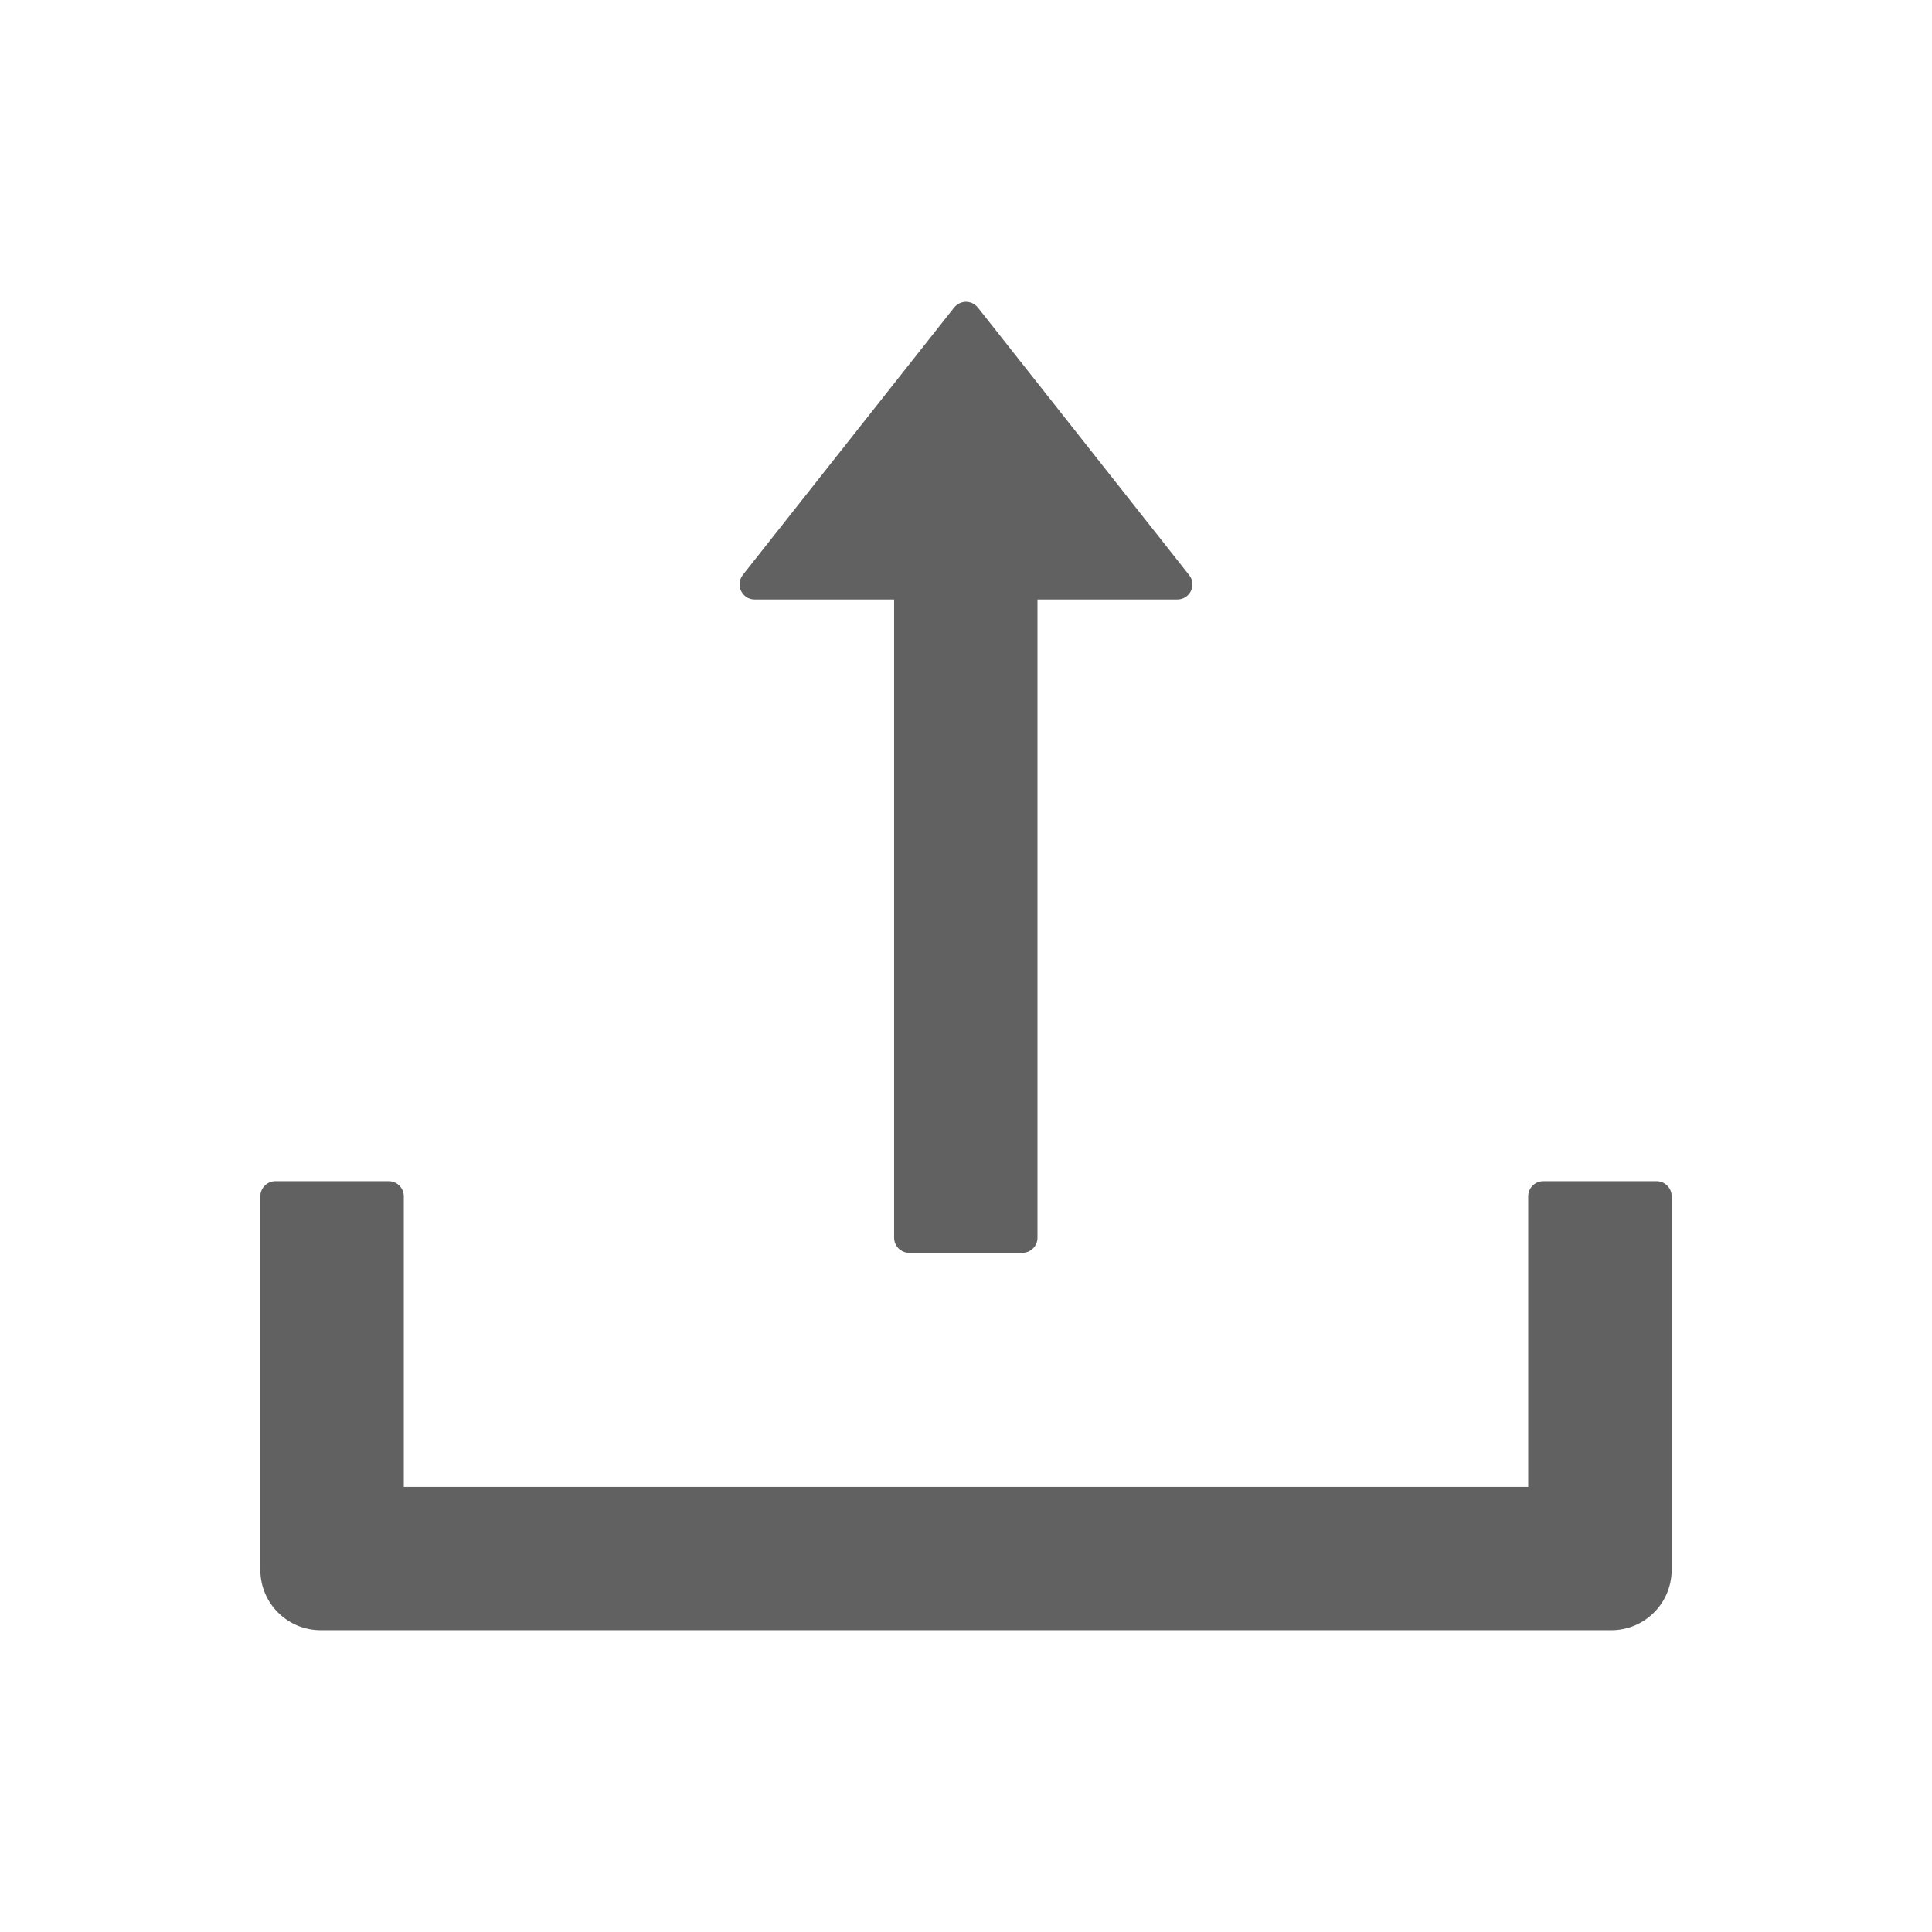 <svg width="24" height="24" viewBox="0 0 24 24" fill="none" xmlns="http://www.w3.org/2000/svg">
<path d="M9.375 7.447H11.107V15.376C11.107 15.479 11.191 15.563 11.294 15.563H12.701C12.804 15.563 12.888 15.479 12.888 15.376V7.447H14.625C14.782 7.447 14.869 7.266 14.773 7.145L12.148 3.821C12.13 3.799 12.108 3.781 12.082 3.768C12.056 3.756 12.028 3.749 12 3.749C11.972 3.749 11.944 3.756 11.918 3.768C11.892 3.781 11.87 3.799 11.852 3.821L9.227 7.142C9.131 7.266 9.218 7.447 9.375 7.447ZM20.578 14.673H19.172C19.069 14.673 18.984 14.757 18.984 14.86V18.47H5.016V14.86C5.016 14.757 4.931 14.673 4.828 14.673H3.422C3.319 14.673 3.234 14.757 3.234 14.86V19.501C3.234 19.916 3.57 20.251 3.984 20.251H20.016C20.43 20.251 20.766 19.916 20.766 19.501V14.86C20.766 14.757 20.681 14.673 20.578 14.673Z" fill="#616161"/>
</svg>
